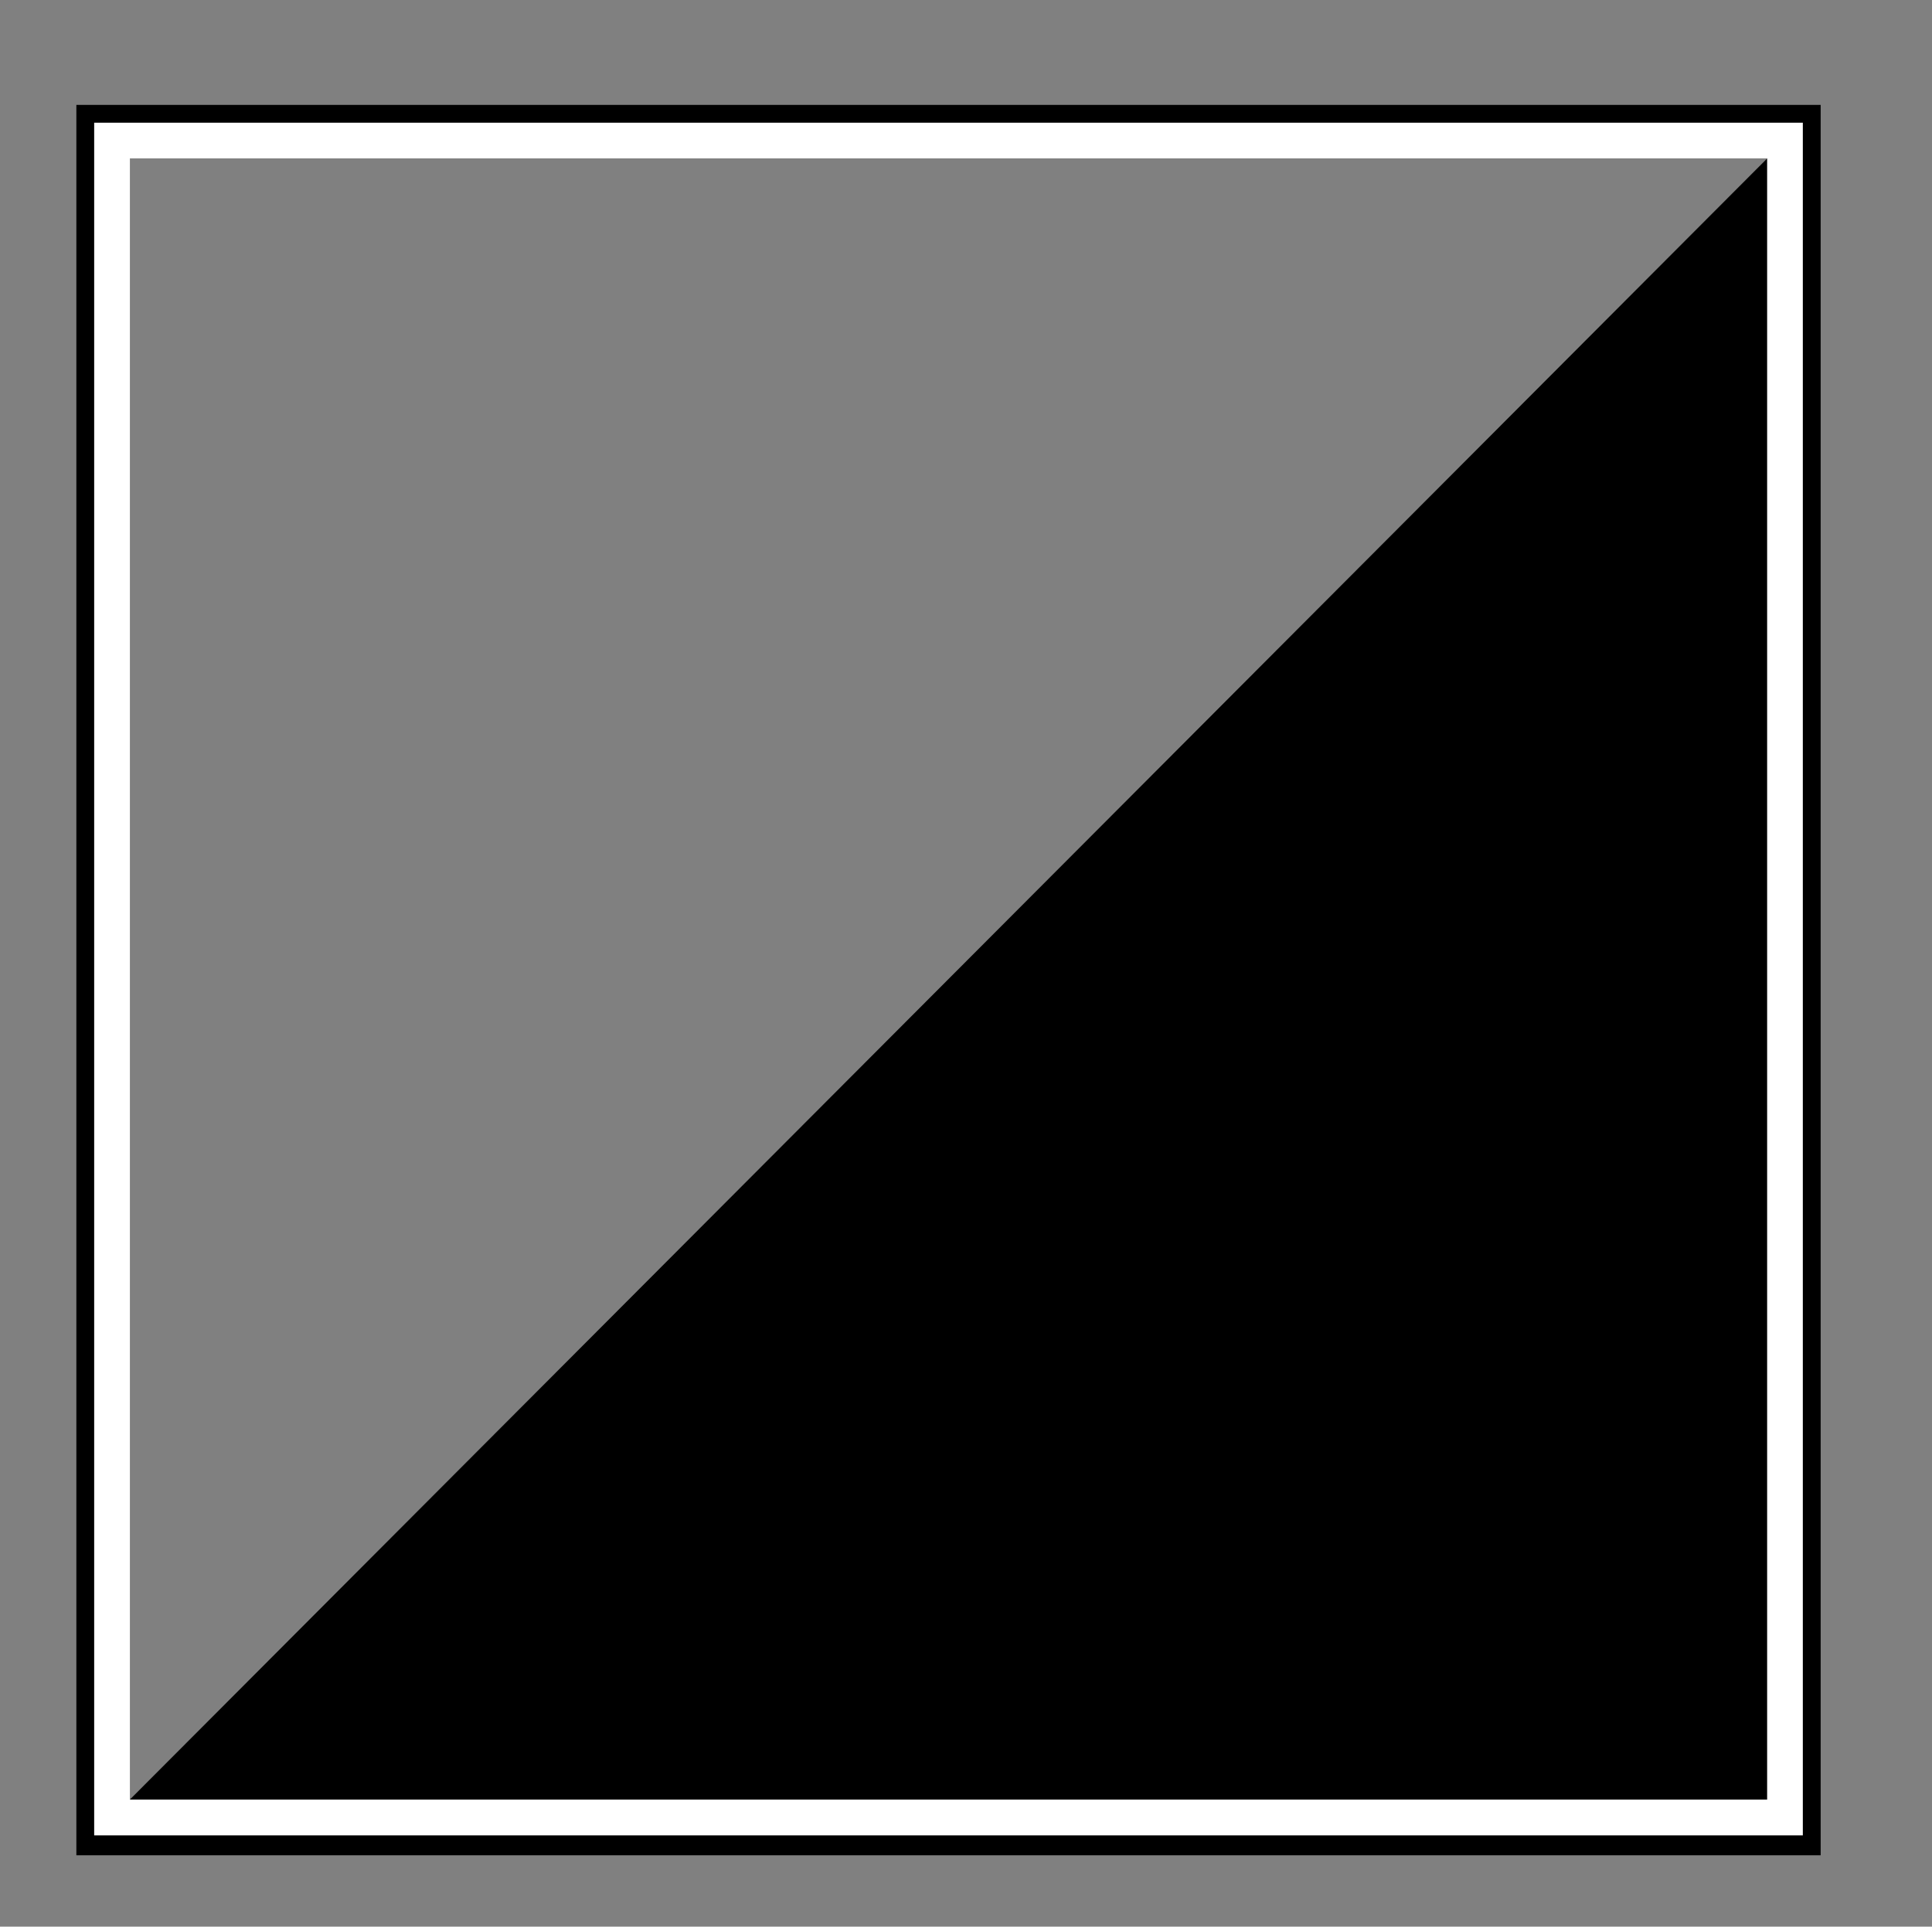 <svg id="Layer_1" data-name="Layer 1" xmlns="http://www.w3.org/2000/svg" viewBox="0 0 27.07 27"><rect x="0" y="0" width="27.07" height="27" fill="#808080" stroke="none"/><defs><style>.cls-1{fill:#fff;}</style></defs><title>22Artboard 1</title><path d="M25.26,1.72v24H1.32v-24H25.26m.25-.25H1.07V26H25.51V1.47Z"/><polygon points="25.26 1.72 1.32 25.72 25.26 25.72 25.26 1.72"/><path class="cls-1" d="M24.76,2.22v23H1.82v-23H24.76m.5-.5H1.32v24H25.26v-24Z"/></svg>